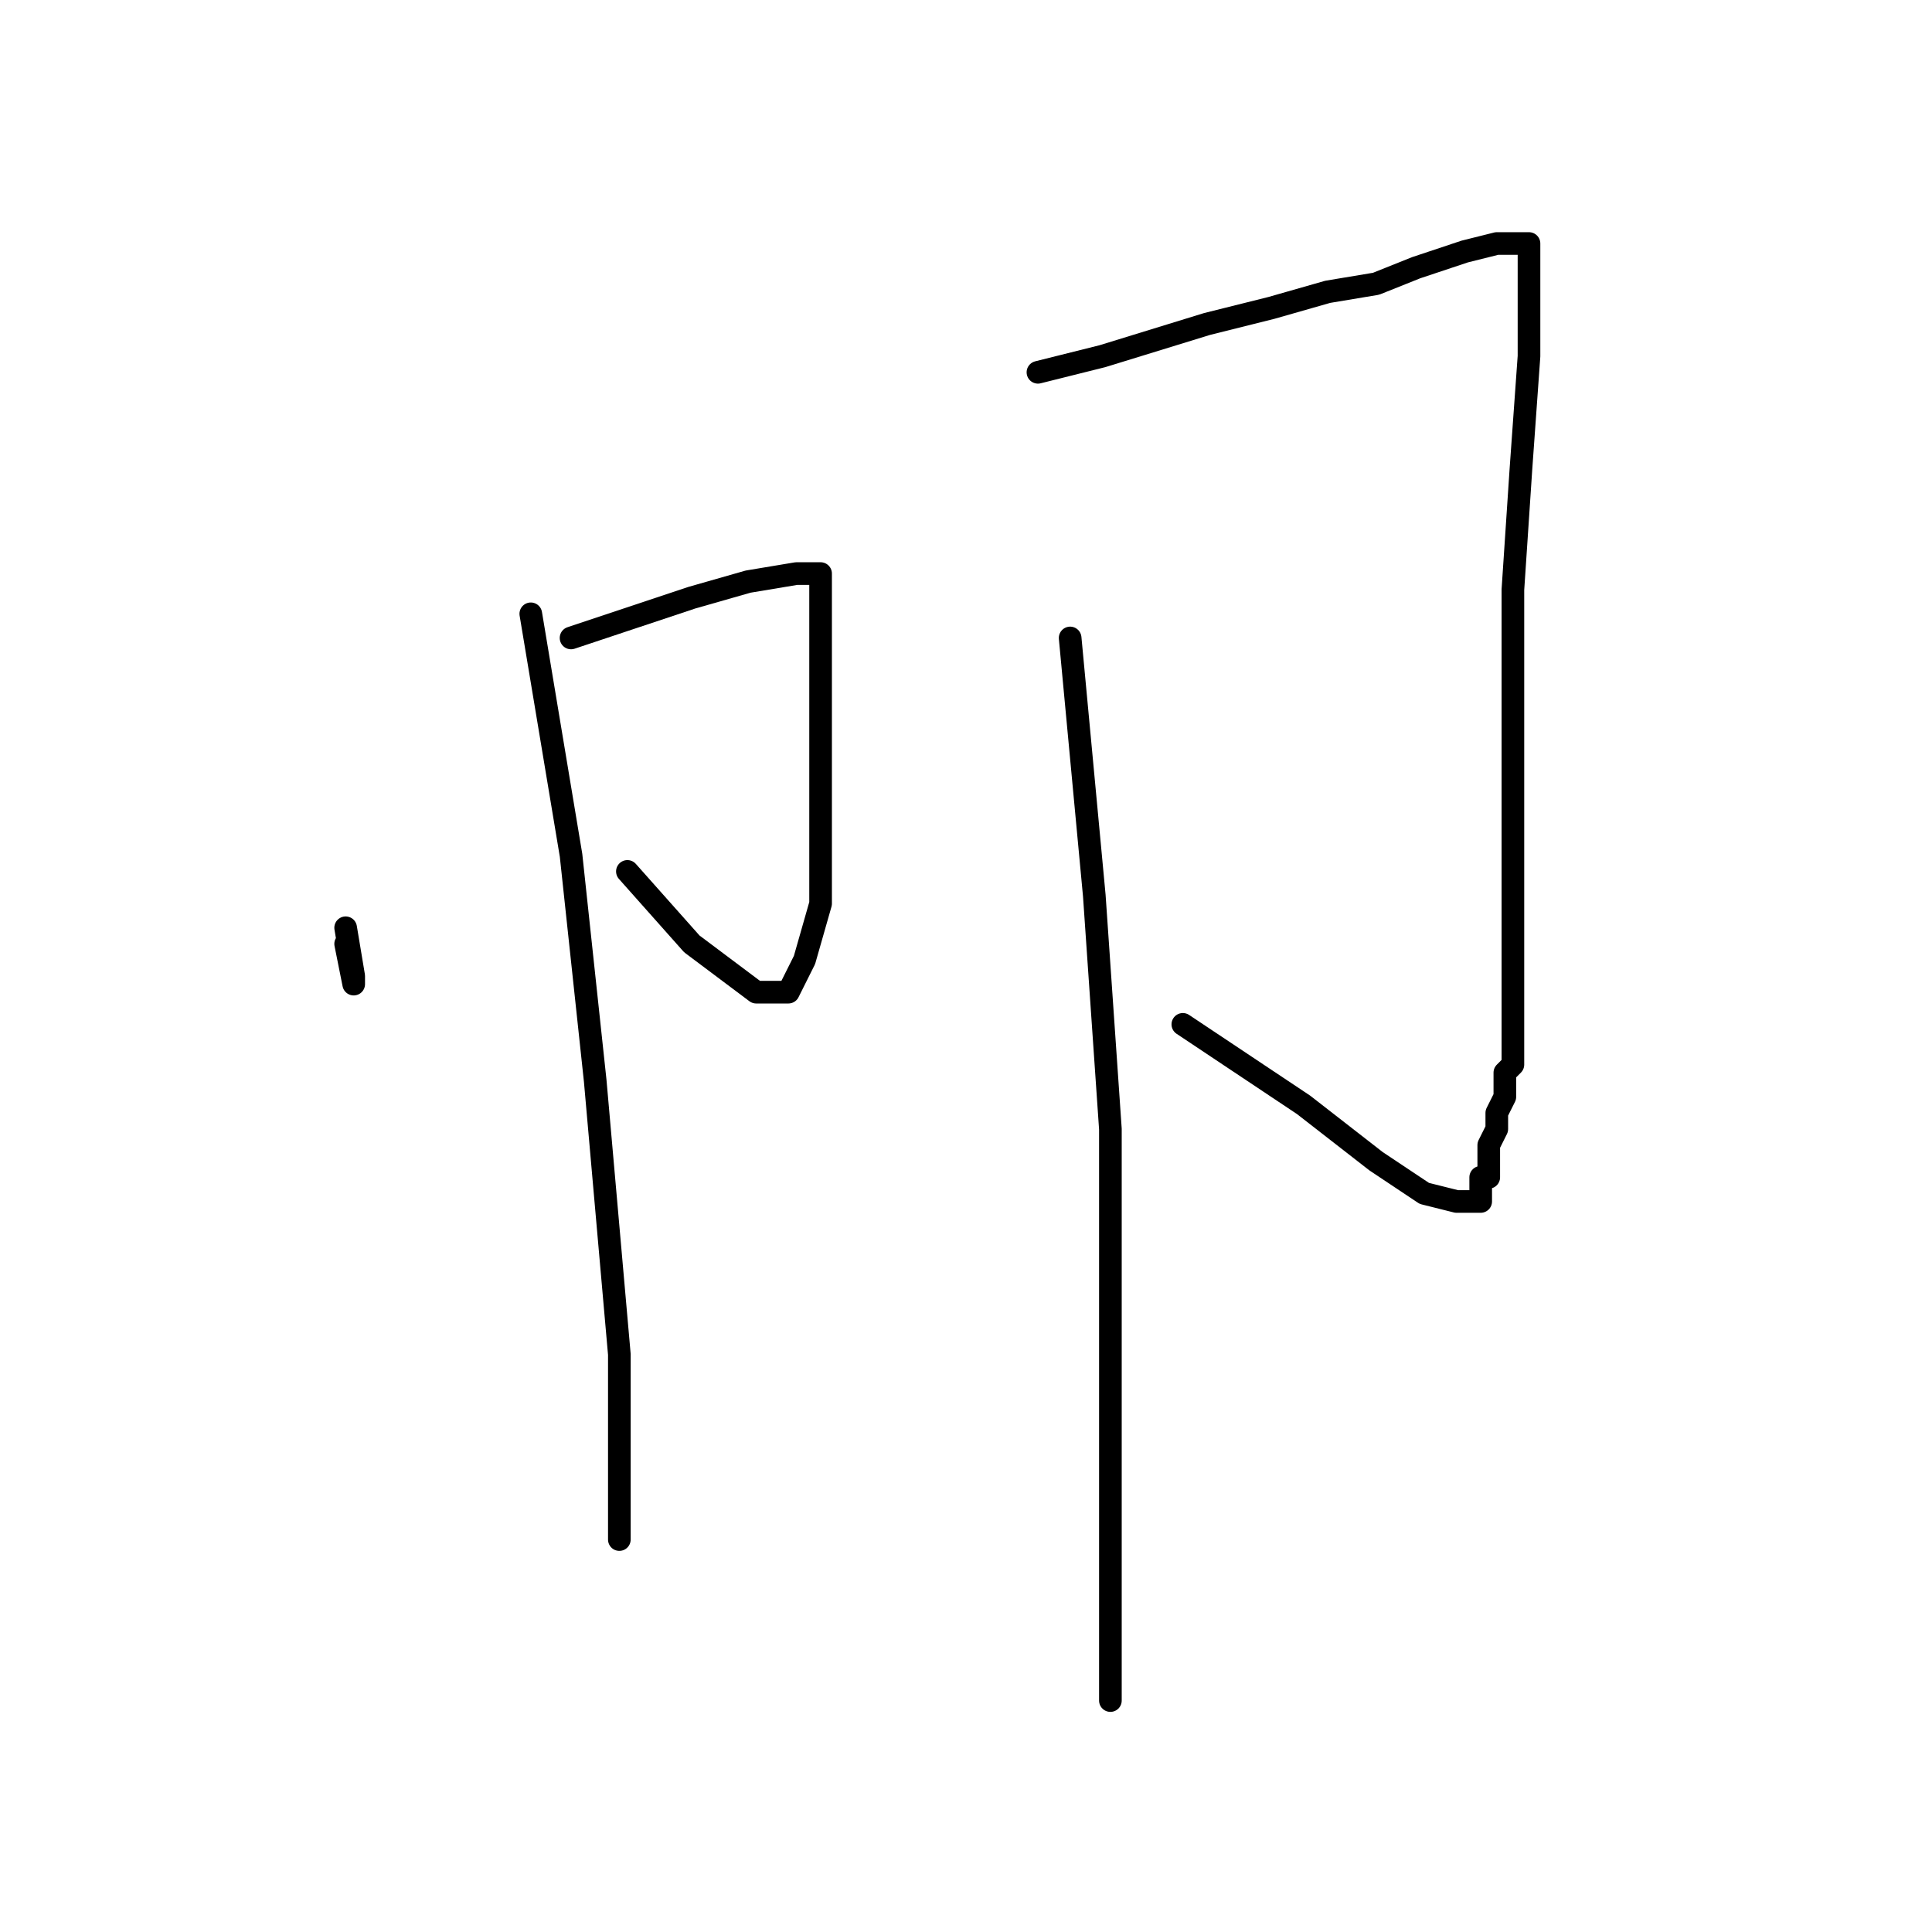<?xml version="1.0" standalone="no"?>
    <svg width="256" height="256" xmlns="http://www.w3.org/2000/svg" version="1.1">
    <polyline stroke="black" stroke-width="3" stroke-linecap="round" fill="transparent" stroke-linejoin="round" points="45.8 122.933 46.867 129.333 46.867 130.4 45.8 125.067 45.8 125.067 " />
        <polyline stroke="black" stroke-width="3" stroke-linecap="round" fill="transparent" stroke-linejoin="round" points="75.667 84.533 91.667 79.2 99.133 77.067 105.533 76 108.733 76 108.733 81.333 108.733 93.067 108.733 109.067 108.733 119.733 106.6 127.2 104.467 131.467 100.2 131.467 91.667 125.067 83.133 115.467 83.133 115.467 " />
        <polyline stroke="black" stroke-width="3" stroke-linecap="round" fill="transparent" stroke-linejoin="round" points="70.333 81.333 75.667 113.333 78.867 143.2 82.067 179.467 82.067 195.467 82.067 202.933 82.067 204 82.067 204 " />
        <polyline stroke="black" stroke-width="3" stroke-linecap="round" fill="transparent" stroke-linejoin="round" points="137.533 49.333 146.067 47.2 159.933 42.933 168.467 40.8 175.933 38.667 182.333 37.6 187.667 35.467 194.067 33.333 198.333 32.267 200.467 32.267 201.533 32.267 202.6 32.267 202.6 33.333 202.6 34.4 202.6 39.733 202.6 47.2 201.533 62.133 200.467 78.133 200.467 88.8 200.467 100.533 200.467 111.2 200.467 119.733 200.467 127.2 200.467 135.733 200.467 138.933 200.467 141.067 199.4 142.133 199.4 143.2 199.4 145.333 198.333 147.467 198.333 149.6 197.267 151.733 197.267 153.867 197.267 154.933 197.267 156 196.2 156 196.2 157.067 196.2 158.133 196.2 159.2 195.133 159.2 194.067 159.2 193 159.2 188.733 158.133 182.333 153.867 172.733 146.4 156.733 135.733 156.733 135.733 " />
        <polyline stroke="black" stroke-width="3" stroke-linecap="round" fill="transparent" stroke-linejoin="round" points="141.8 84.533 145 118.667 147.133 149.6 147.133 177.333 147.133 198.667 147.133 213.6 147.133 218.933 147.133 225.333 147.133 225.333 " />
        </svg>